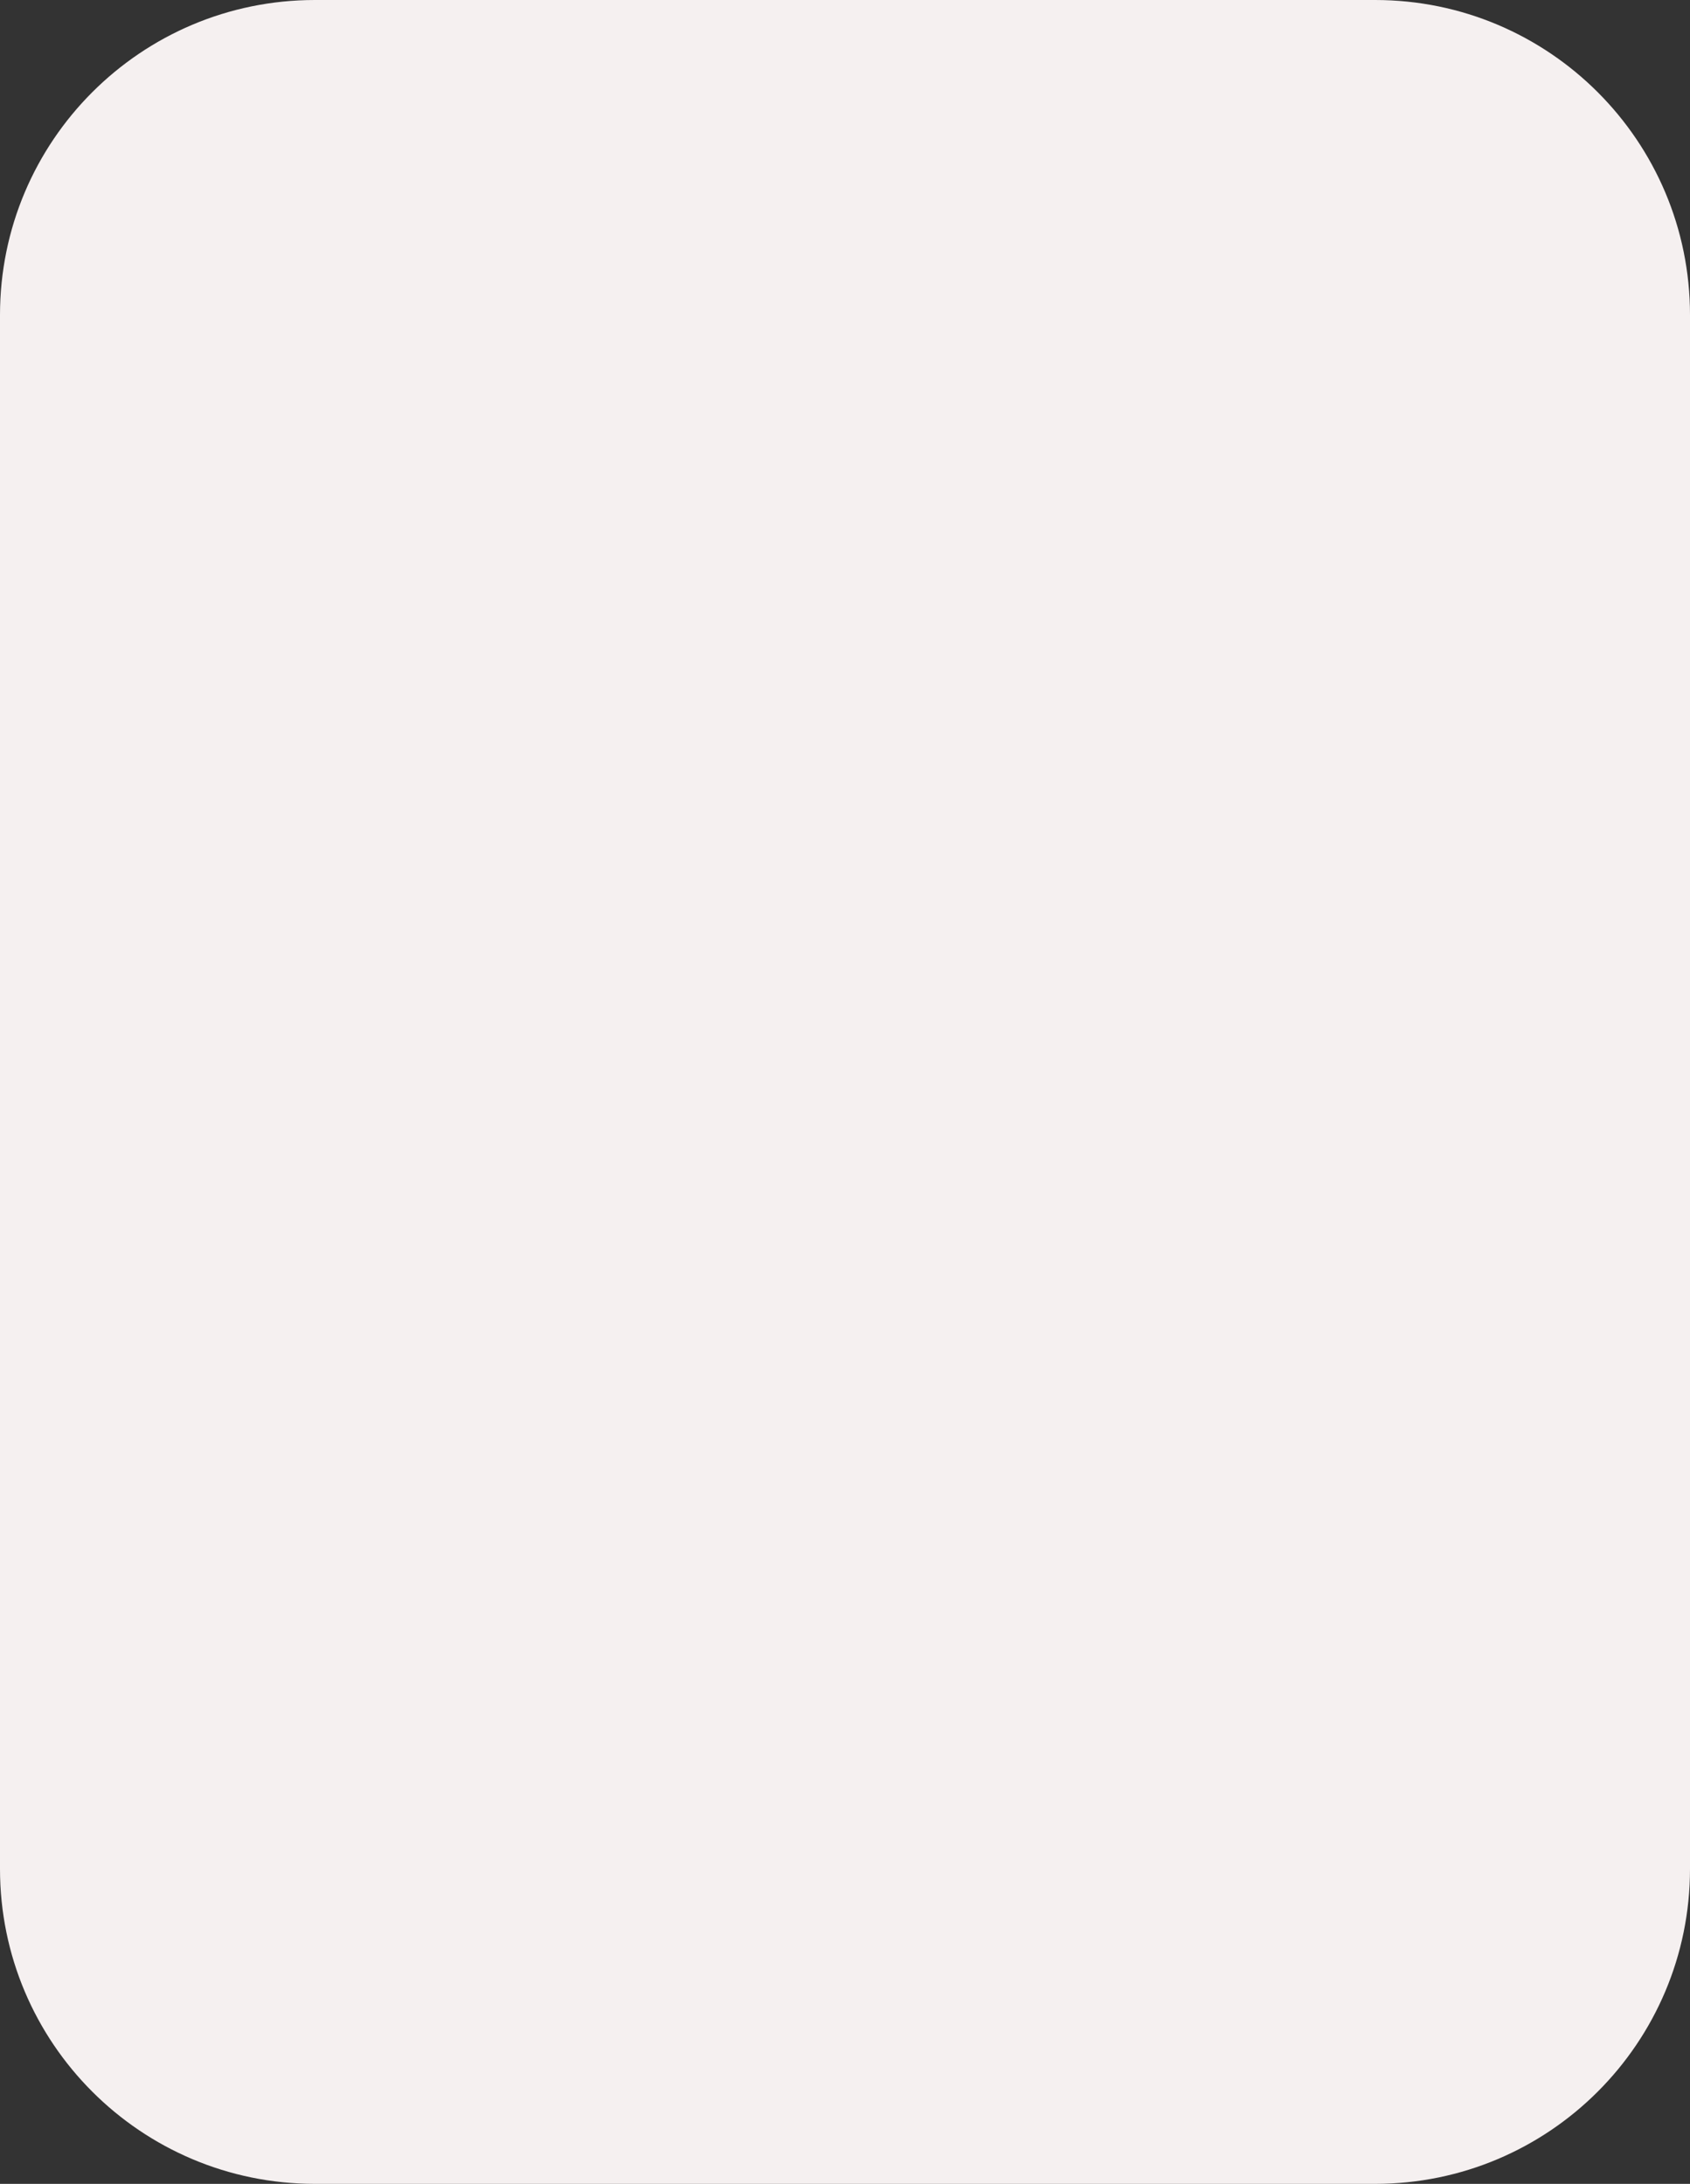 <svg width="161" height="208" viewBox="0 0 161 208" fill="none" xmlns="http://www.w3.org/2000/svg">
<rect x="0" y="0" width="161" height="208" fill="#333333" stroke="none"/>
<path d="M0 30C0 13.431 13.431 0 30 0H131C147.569 0 161 13.431 161 30V178C161 194.569 147.569 208 131 208H82.5H30C13.431 208 0 194.569 0 178V30Z" fill="#F5F0F0"/>
</svg>
